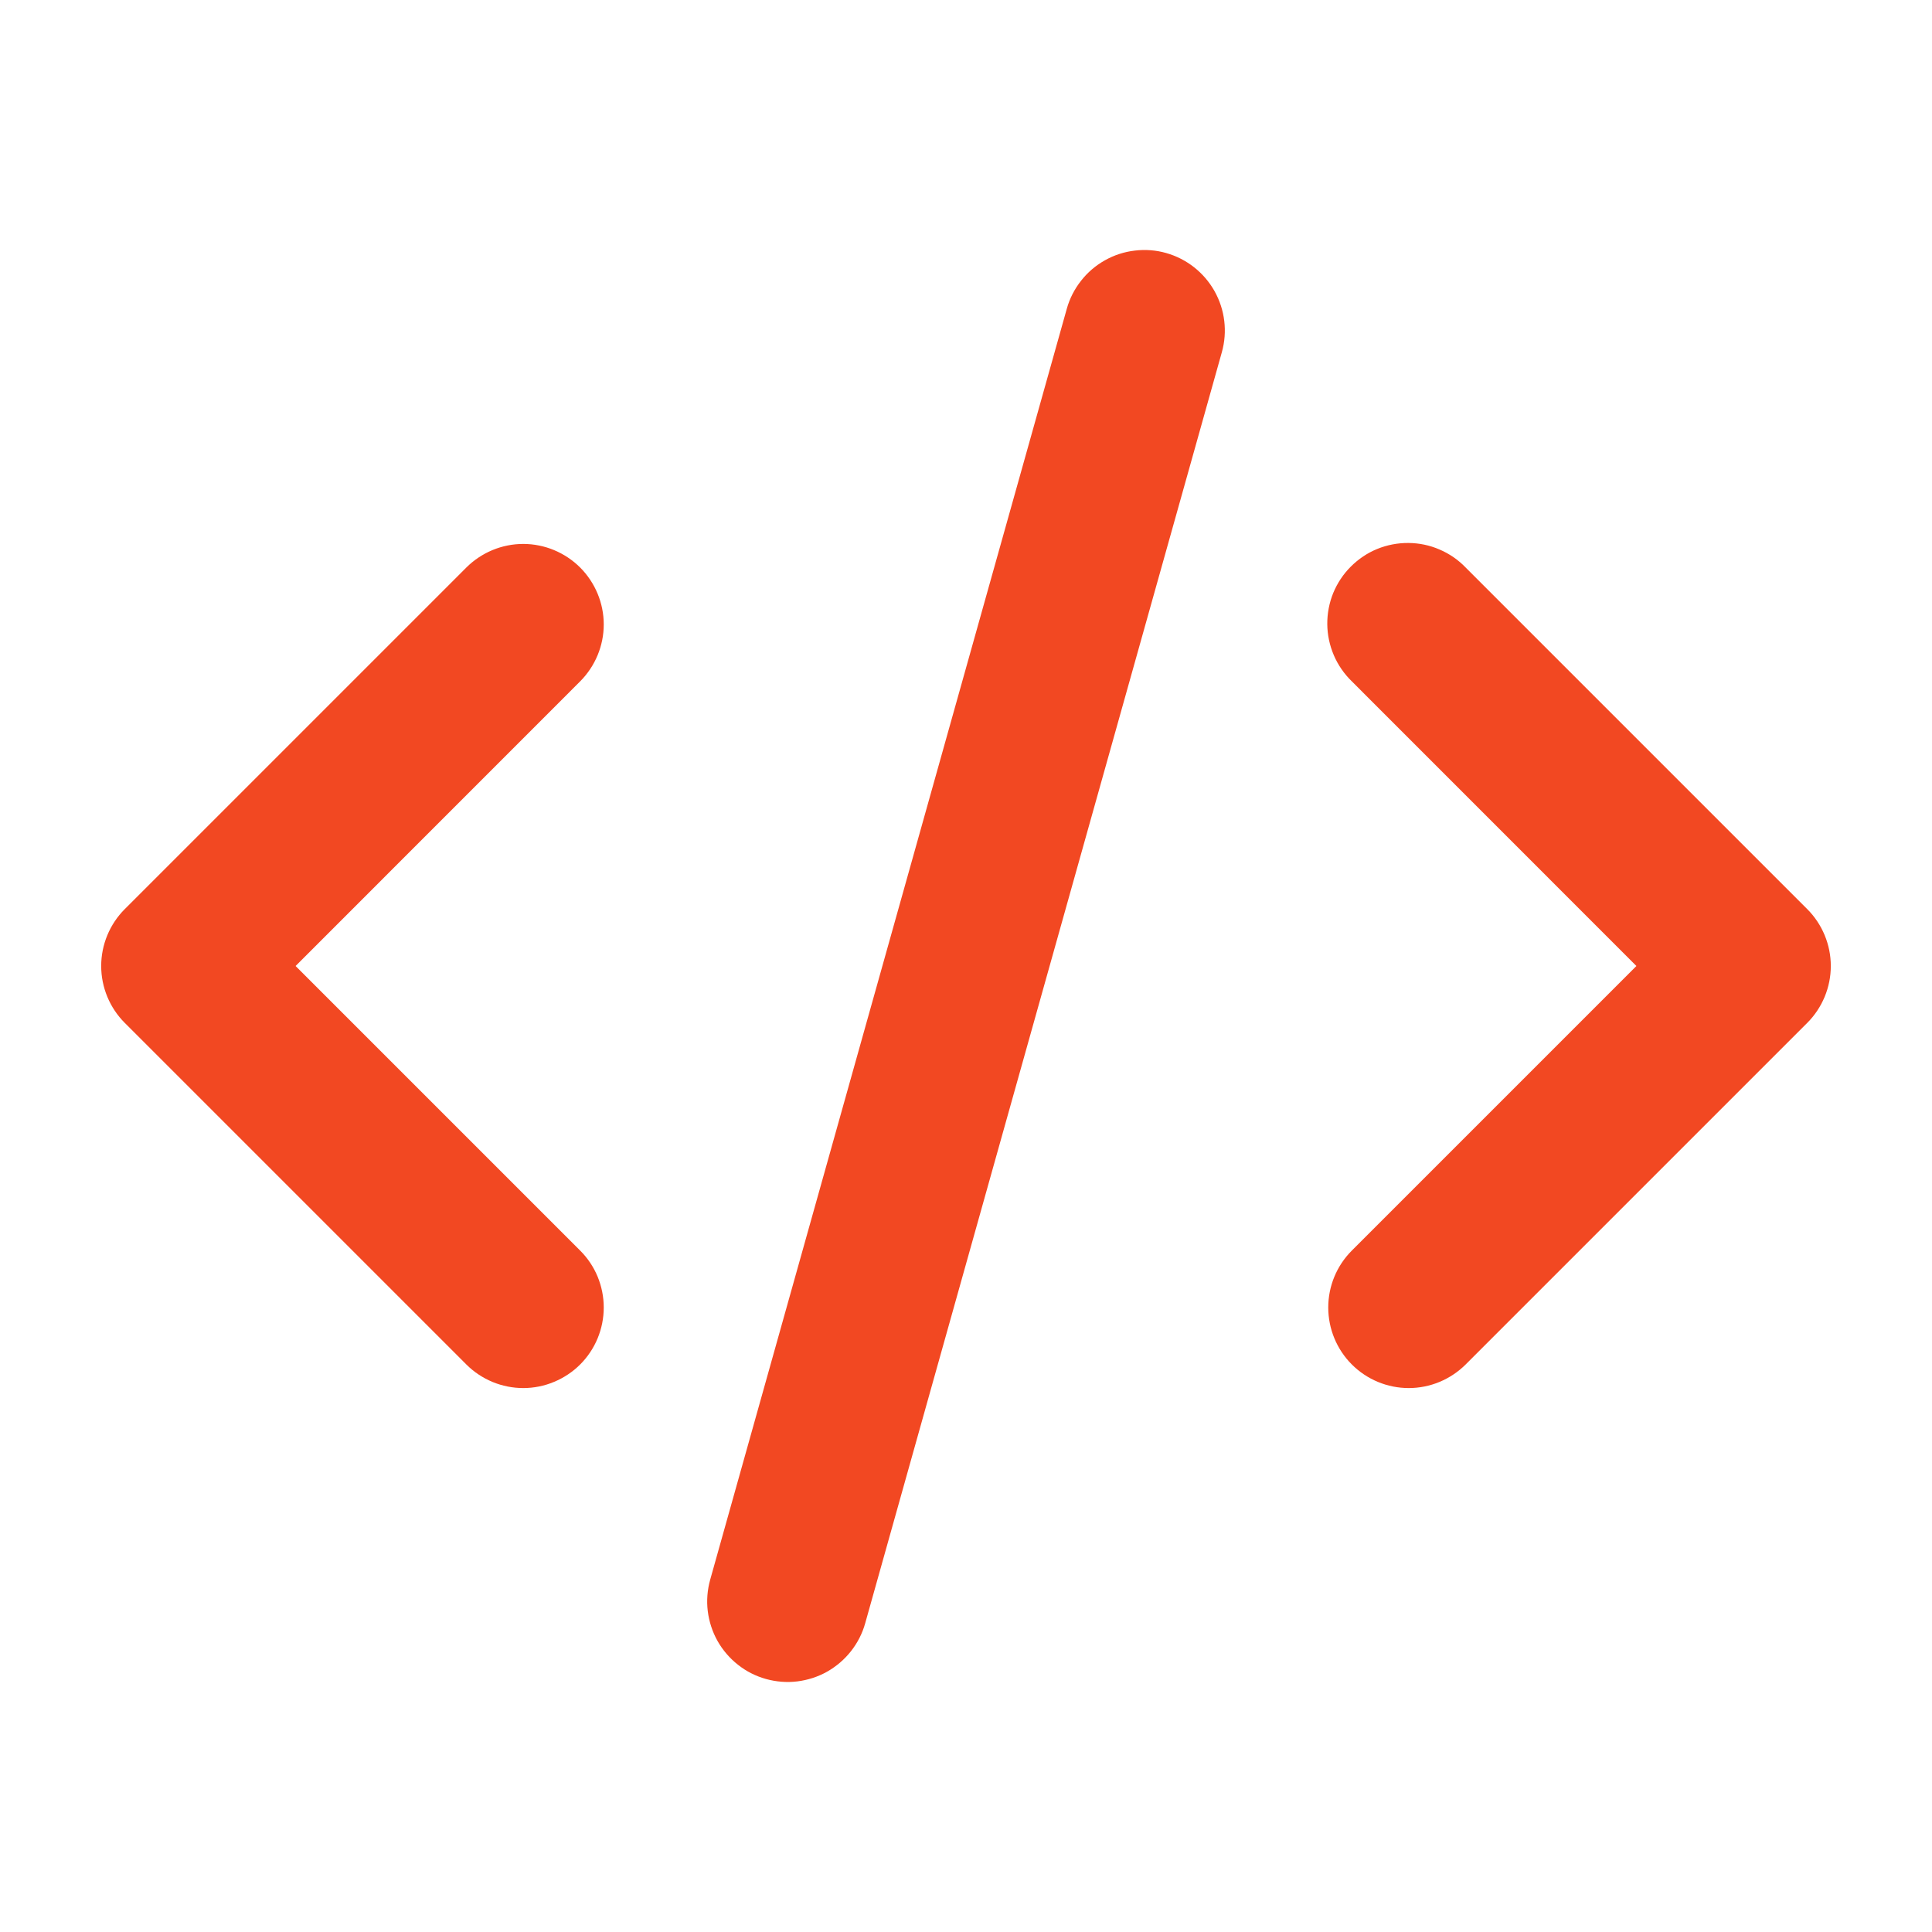 <svg width="24" height="24" viewBox="0 0 24 24" fill="none" xmlns="http://www.w3.org/2000/svg">
<path d="M14.486 3.143C14.741 3.215 14.957 3.385 15.087 3.616C15.217 3.847 15.25 4.121 15.178 4.376L10.748 20.164C10.713 20.291 10.652 20.409 10.571 20.512C10.49 20.615 10.389 20.701 10.275 20.766C10.161 20.83 10.034 20.871 9.904 20.887C9.774 20.903 9.641 20.892 9.515 20.857C9.389 20.822 9.27 20.762 9.167 20.68C9.064 20.599 8.977 20.498 8.913 20.384C8.849 20.27 8.808 20.143 8.792 20.013C8.776 19.883 8.787 19.75 8.822 19.624L13.252 3.836C13.287 3.709 13.348 3.591 13.429 3.488C13.51 3.384 13.611 3.298 13.725 3.234C13.84 3.169 13.966 3.128 14.097 3.113C14.227 3.097 14.36 3.107 14.486 3.143ZM7.207 7.05C7.394 7.238 7.5 7.492 7.5 7.757C7.5 8.022 7.394 8.276 7.207 8.464L3.672 12L7.207 15.535C7.3 15.628 7.374 15.738 7.424 15.859C7.474 15.981 7.5 16.111 7.5 16.242C7.5 16.373 7.474 16.504 7.424 16.625C7.374 16.746 7.3 16.857 7.207 16.95C7.115 17.042 7.004 17.116 6.883 17.166C6.762 17.217 6.632 17.243 6.5 17.243C6.369 17.243 6.239 17.217 6.118 17.167C5.996 17.116 5.886 17.043 5.793 16.95L1.55 12.707C1.363 12.52 1.257 12.265 1.257 12C1.257 11.735 1.363 11.48 1.55 11.293L5.793 7.05C5.981 6.863 6.235 6.757 6.5 6.757C6.765 6.757 7.019 6.863 7.207 7.05ZM16.793 8.464C16.698 8.372 16.621 8.261 16.569 8.139C16.517 8.017 16.489 7.886 16.488 7.753C16.487 7.621 16.512 7.489 16.562 7.366C16.613 7.243 16.687 7.131 16.781 7.038C16.875 6.944 16.986 6.869 17.109 6.819C17.232 6.769 17.364 6.744 17.496 6.745C17.629 6.746 17.76 6.773 17.882 6.826C18.004 6.878 18.115 6.954 18.207 7.05L22.45 11.293C22.637 11.48 22.743 11.735 22.743 12C22.743 12.265 22.637 12.52 22.45 12.707L18.207 16.95C18.019 17.137 17.765 17.243 17.5 17.243C17.234 17.243 16.98 17.137 16.793 16.95C16.605 16.762 16.5 16.507 16.5 16.242C16.5 15.977 16.605 15.723 16.793 15.535L20.328 12L16.793 8.464Z" fill="#F24822"/>
</svg>
